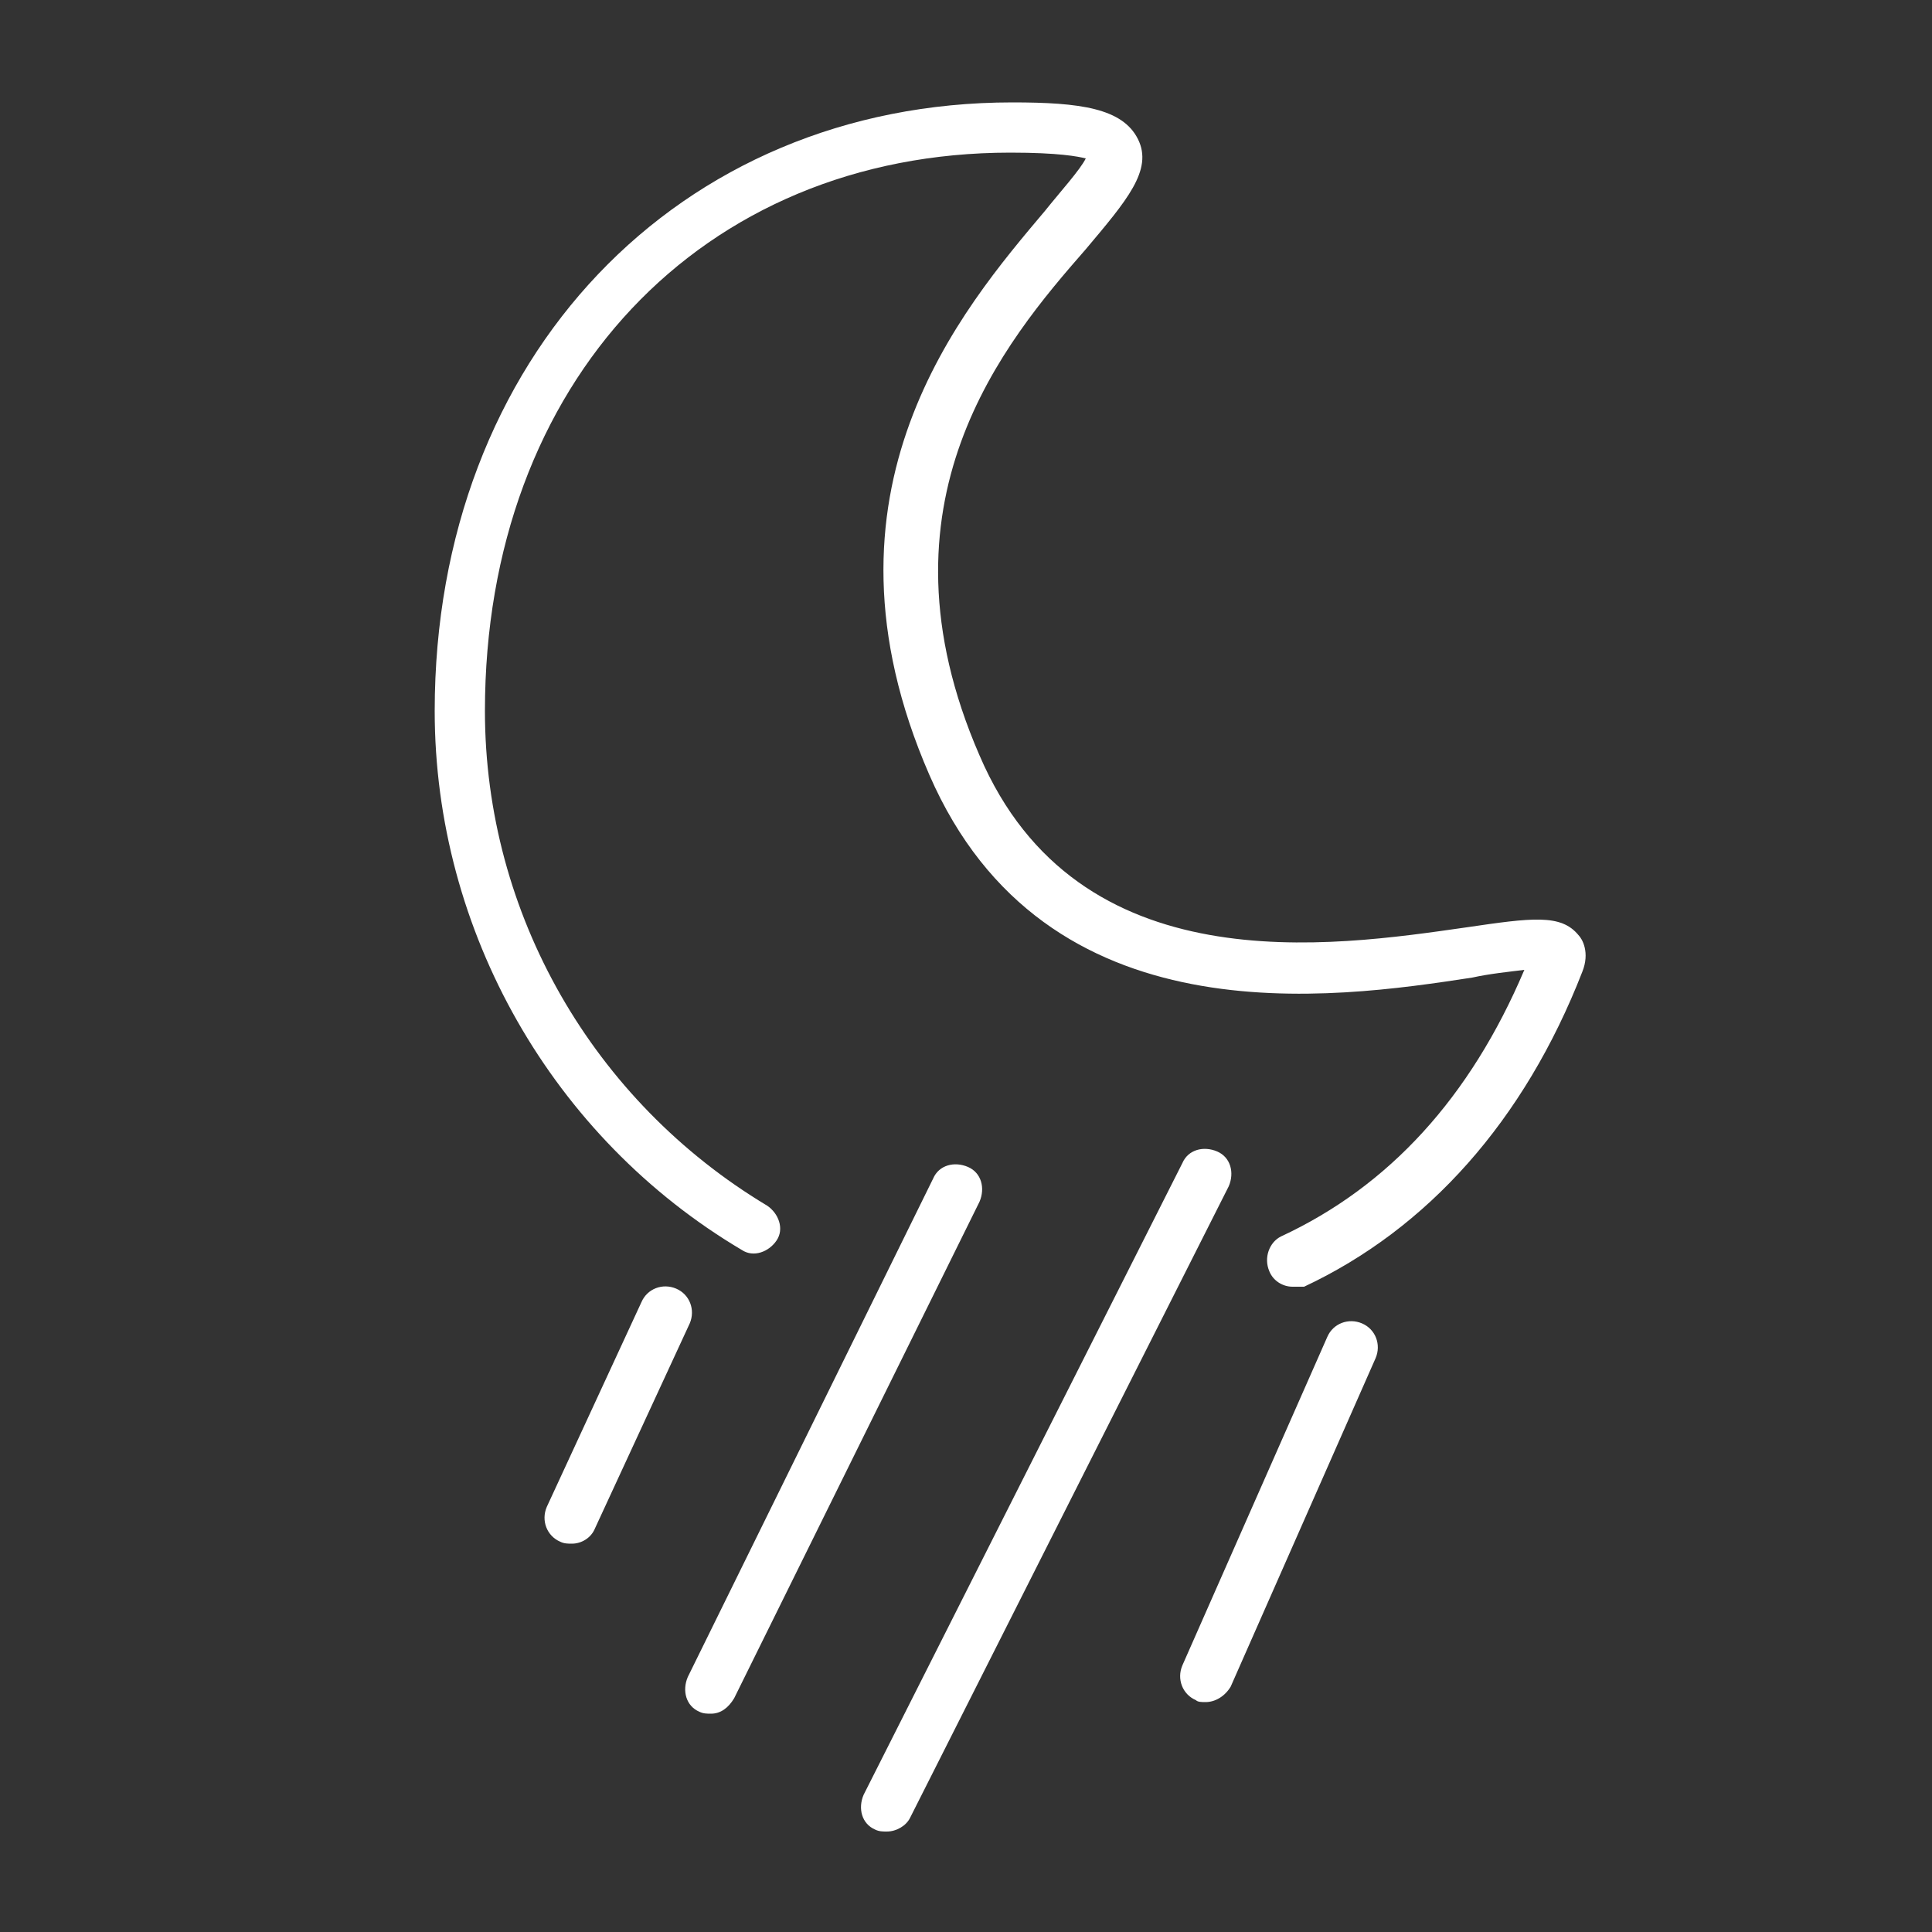 <?xml version="1.0" encoding="utf-8"?>
<!-- Generator: Adobe Illustrator 25.4.1, SVG Export Plug-In . SVG Version: 6.00 Build 0)  -->
<svg version="1.1" id="Layer_1" xmlns="http://www.w3.org/2000/svg" xmlns:xlink="http://www.w3.org/1999/xlink" x="0px" y="0px"
	 viewBox="0 0 100 100" style="enable-background:new 0 0 100 100;" xml:space="preserve">
<rect x="0" y="0" width="100" height="100" fill="#333333" stroke="none"/>
<style type="text/css">
	.st0{fill:#FFFFFF;}
</style>
<path class="st0" d="M66.9,66.6c-0.5,0-1-0.3-1.2-0.8c-0.3-0.7,0-1.5,0.6-1.8c5.6-2.6,9.8-7.2,12.6-13.8c-0.8,0.1-1.8,0.2-2.7,0.4
	c-7.2,1.1-22.1,3.3-28.1-10.5c-6.4-14.7,1.7-24.1,6-29.2c0.8-1,1.8-2.1,2.1-2.7c-0.4-0.1-1.4-0.3-3.9-0.3c-16,0-27.2,11.9-27.2,28.9
	c0,10.5,5.6,20.2,14.6,25.6c0.6,0.4,0.9,1.2,0.5,1.8c-0.4,0.6-1.2,0.9-1.8,0.5c-9.8-5.8-15.9-16.5-15.9-27.9
	c0-18.3,12.6-31.5,29.9-31.5c3.5,0,5.7,0.3,6.5,1.9c0.8,1.6-0.6,3.2-2.7,5.7C52,17.7,45,26,50.7,39.1C55.8,51,68.9,49,75.9,48
	c3.4-0.5,4.9-0.7,5.8,0.4c0.2,0.2,0.6,0.9,0.2,1.9c-3,7.7-8,13.3-14.4,16.3C67.3,66.6,67.1,66.6,66.9,66.6z"/>
<path class="st0" d="M29.6,79.9c-0.2,0-0.4,0-0.6-0.1c-0.7-0.3-1-1.1-0.7-1.8l4.9-10.6c0.3-0.7,1.1-1,1.8-0.7c0.7,0.3,1,1.1,0.7,1.8
	l-4.9,10.6C30.6,79.6,30.1,79.9,29.6,79.9z"/>
<path class="st0" d="M36.8,88.7c-0.2,0-0.4,0-0.6-0.1c-0.7-0.3-0.9-1.1-0.6-1.8L48.3,61c0.3-0.7,1.1-0.9,1.8-0.6
	c0.7,0.3,0.9,1.1,0.6,1.8L38,87.9C37.7,88.4,37.3,88.7,36.8,88.7z"/>
<path class="st0" d="M45.9,94.8c-0.2,0-0.4,0-0.6-0.1c-0.7-0.3-0.9-1.1-0.6-1.8l16.5-32.7c0.3-0.7,1.1-0.9,1.8-0.6s0.9,1.1,0.6,1.8
	L47.1,94.1C46.9,94.5,46.4,94.8,45.9,94.8z"/>
<path class="st0" d="M62.4,88.1c-0.2,0-0.4,0-0.5-0.1c-0.7-0.3-1-1.1-0.7-1.8l7.5-17c0.3-0.7,1.1-1,1.8-0.7c0.7,0.3,1,1.1,0.7,1.8
	l-7.5,17C63.4,87.8,62.9,88.1,62.4,88.1z"/>
</svg>
